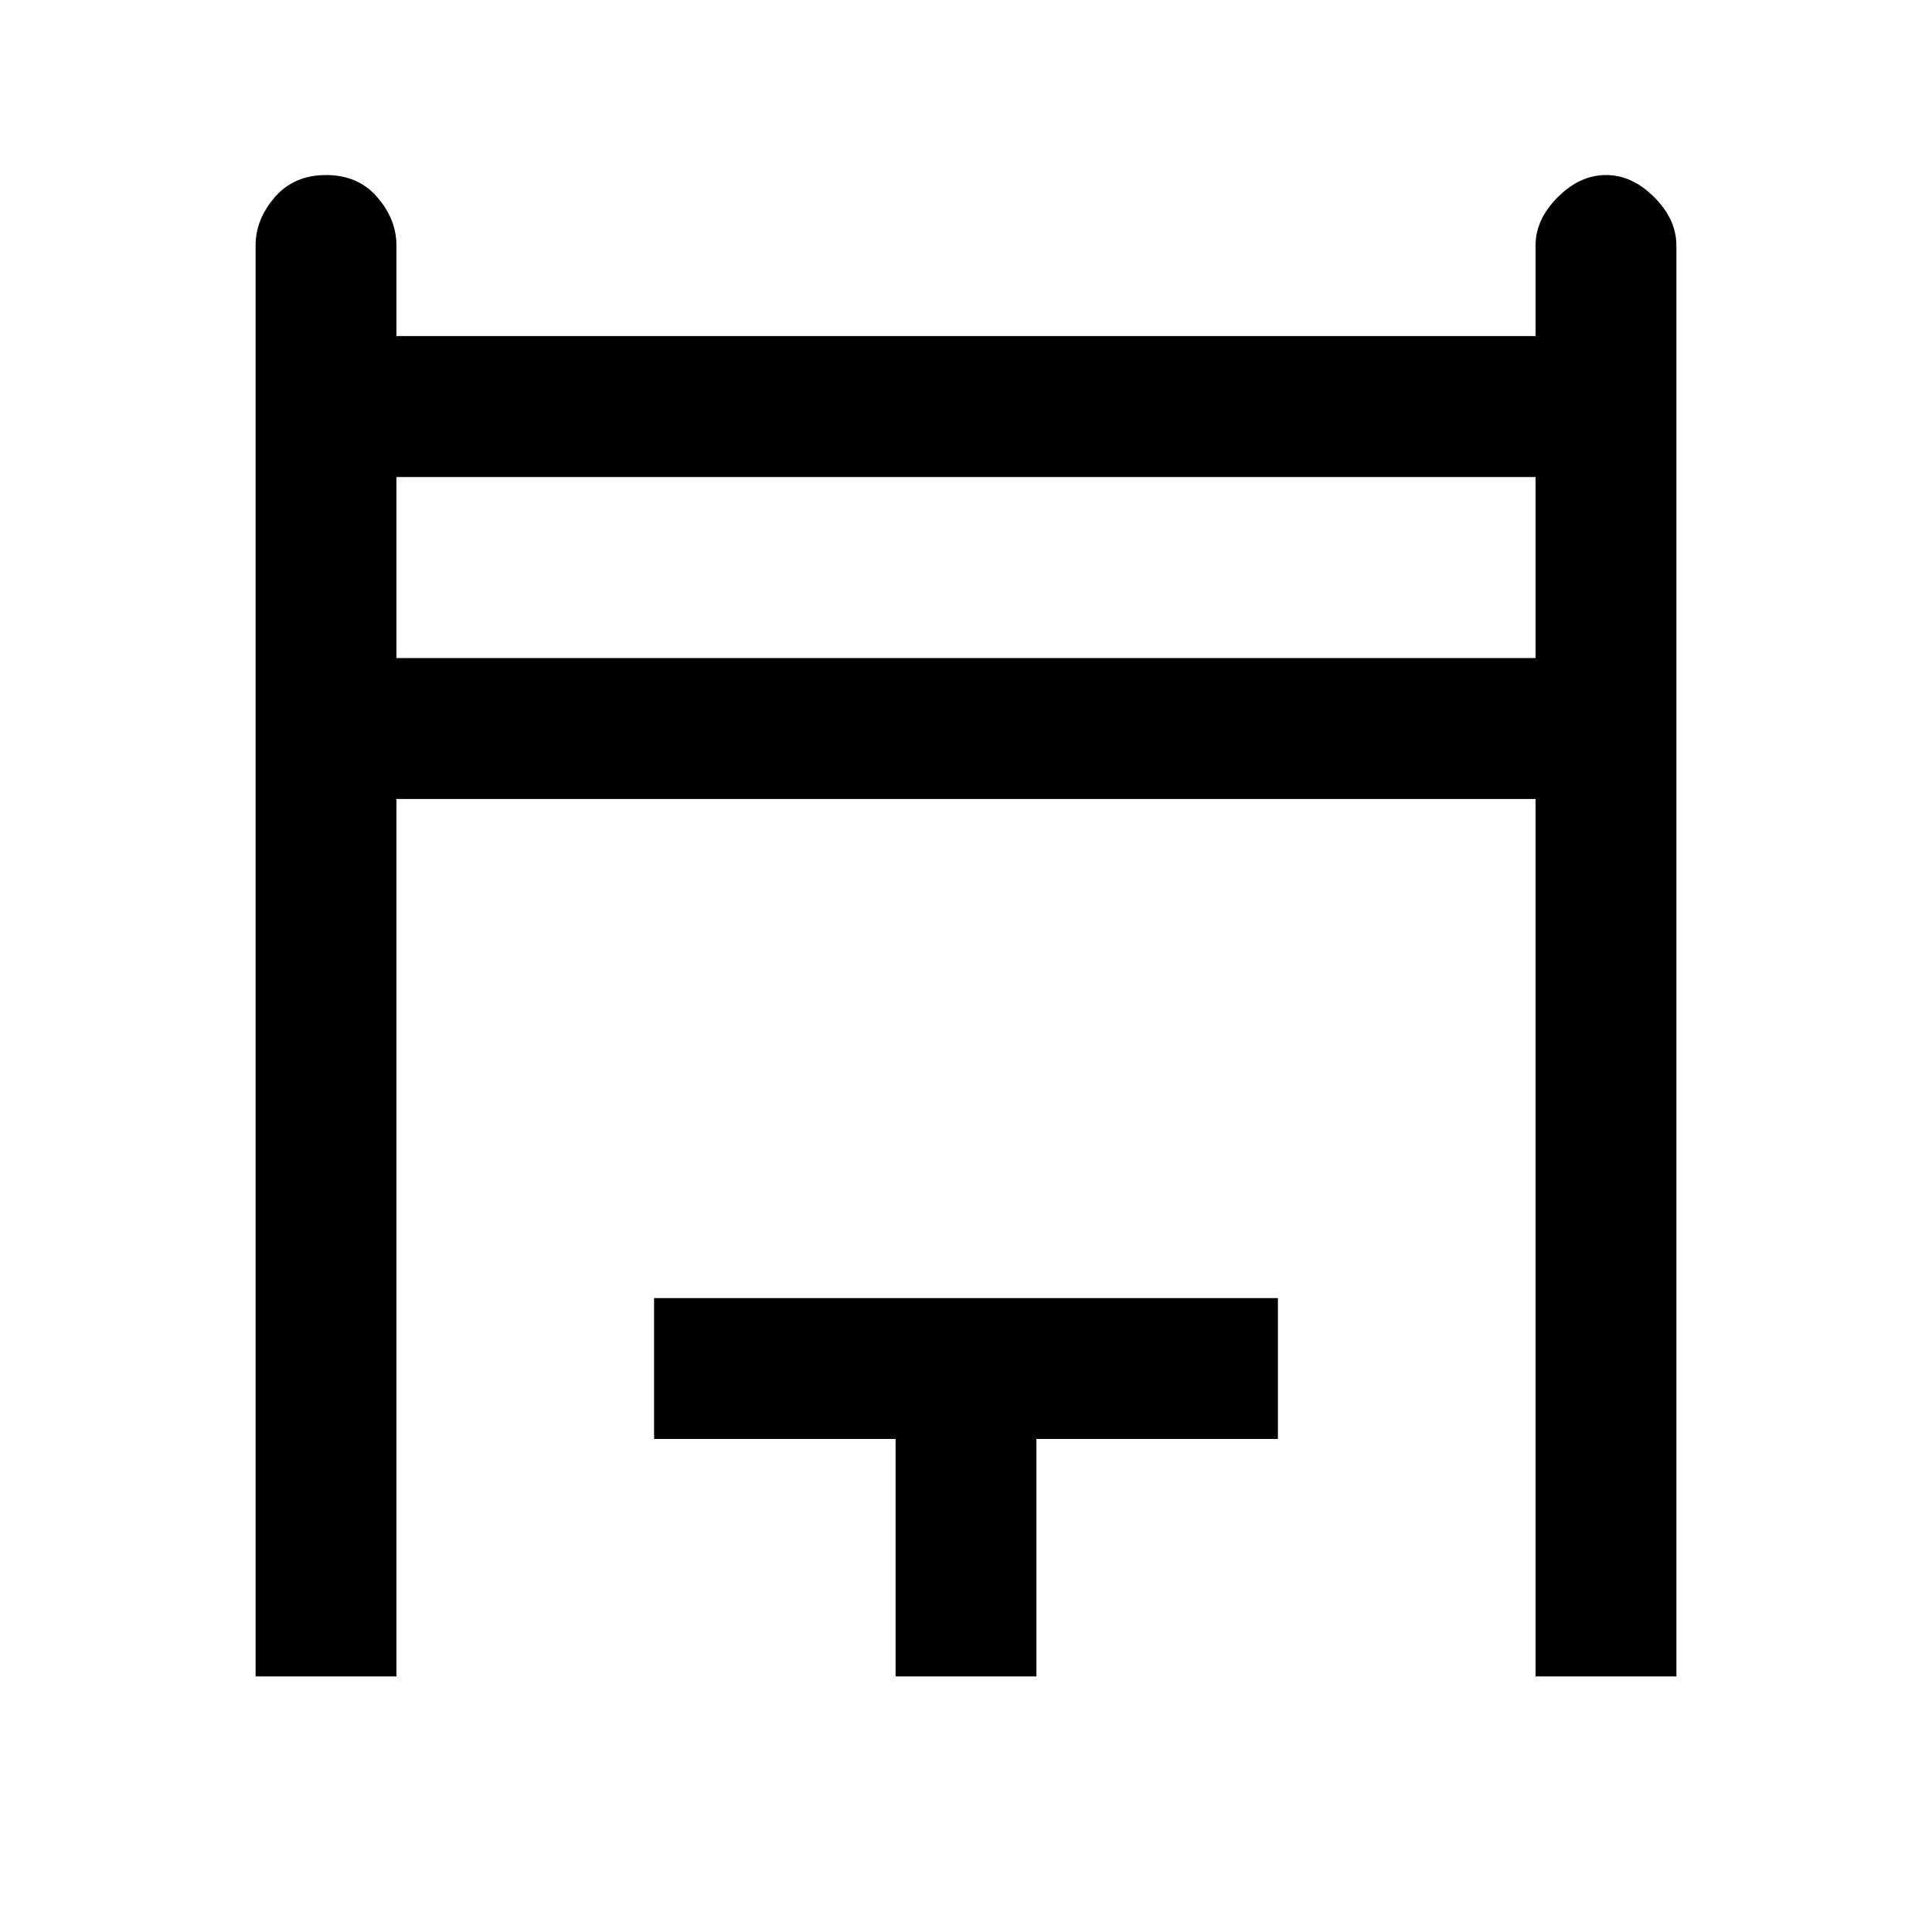 <svg xmlns="http://www.w3.org/2000/svg" height="20" width="20"><path d="M2.646 17.354V2.542q0-.271.198-.5.198-.23.531-.23t.531.23q.198.229.198.5v.937h11.792v-.937q0-.271.229-.5.229-.23.5-.23t.5.23q.229.229.229.5v14.812h-1.458V8.271H4.104v9.083ZM4.104 6.812h11.792V4.938H4.104Zm5.167 10.542v-2.458h-2.5v-1.458h6.458v1.458h-2.5v2.458ZM4.104 4.938h11.792Z"/></svg>